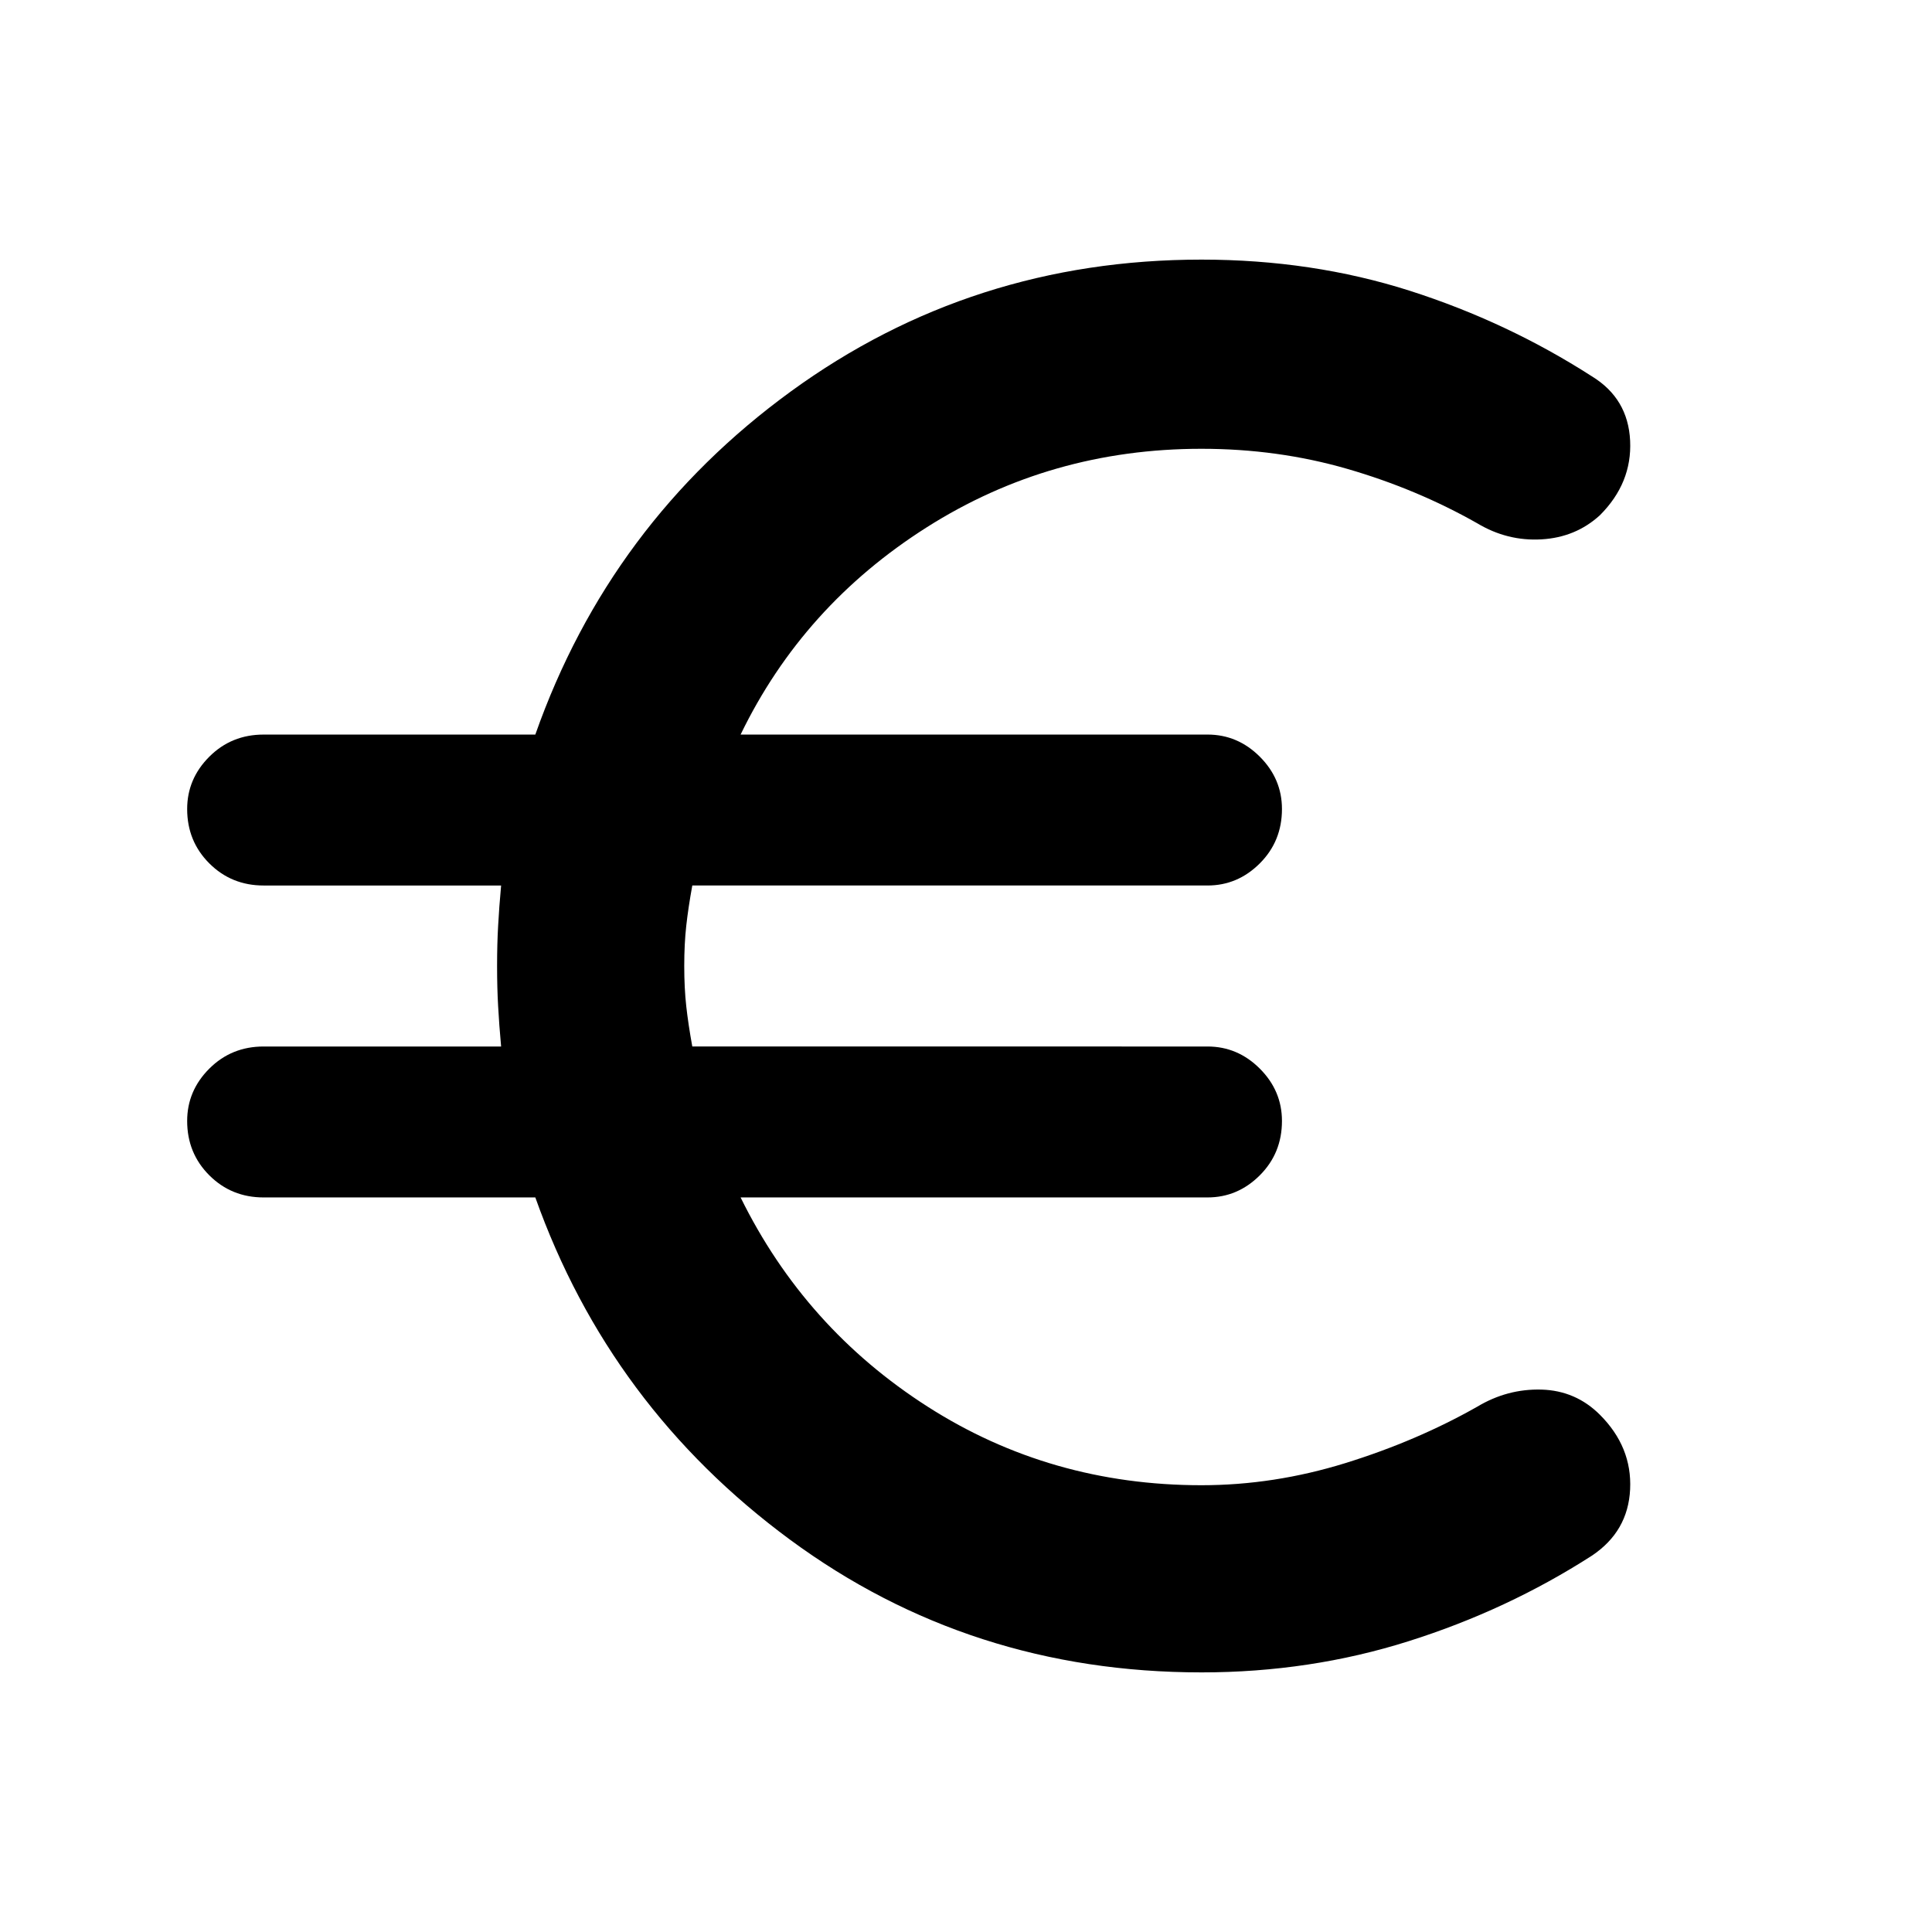 <svg xmlns="http://www.w3.org/2000/svg" height="24" width="24"><path d="M14.925 20.775q-2.875 0-5.113-1.65-2.237-1.65-3.162-4.25H3.275q-.4 0-.675-.275t-.275-.675q0-.375.275-.65T3.275 13h2.95q-.025-.275-.037-.5-.013-.225-.013-.5t.013-.5q.012-.225.037-.5h-2.95q-.4 0-.675-.275t-.275-.675q0-.375.275-.65t.675-.275H6.65Q7.575 6.5 9.825 4.862q2.25-1.637 5.1-1.637 1.375 0 2.588.387 1.212.388 2.262 1.063.45.275.475.8.025.525-.375.925-.3.275-.725.3-.425.025-.8-.2-.75-.425-1.612-.675-.863-.25-1.813-.25-1.875 0-3.412.975-1.538.975-2.313 2.575H15q.375 0 .65.275t.275.65q0 .4-.275.675T15 11H8.6q-.05.275-.075.5-.025.225-.025.5t.025.5q.025.225.075.5H15q.375 0 .65.275t.275.65q0 .4-.275.675t-.65.275H9.2q.8 1.625 2.325 2.6 1.525.975 3.4.975.9 0 1.788-.275.887-.275 1.637-.7.375-.225.8-.213.425.013.725.313.4.4.375.925-.025.525-.475.825-1.05.675-2.275 1.062-1.225.388-2.575.388Z"/></svg>